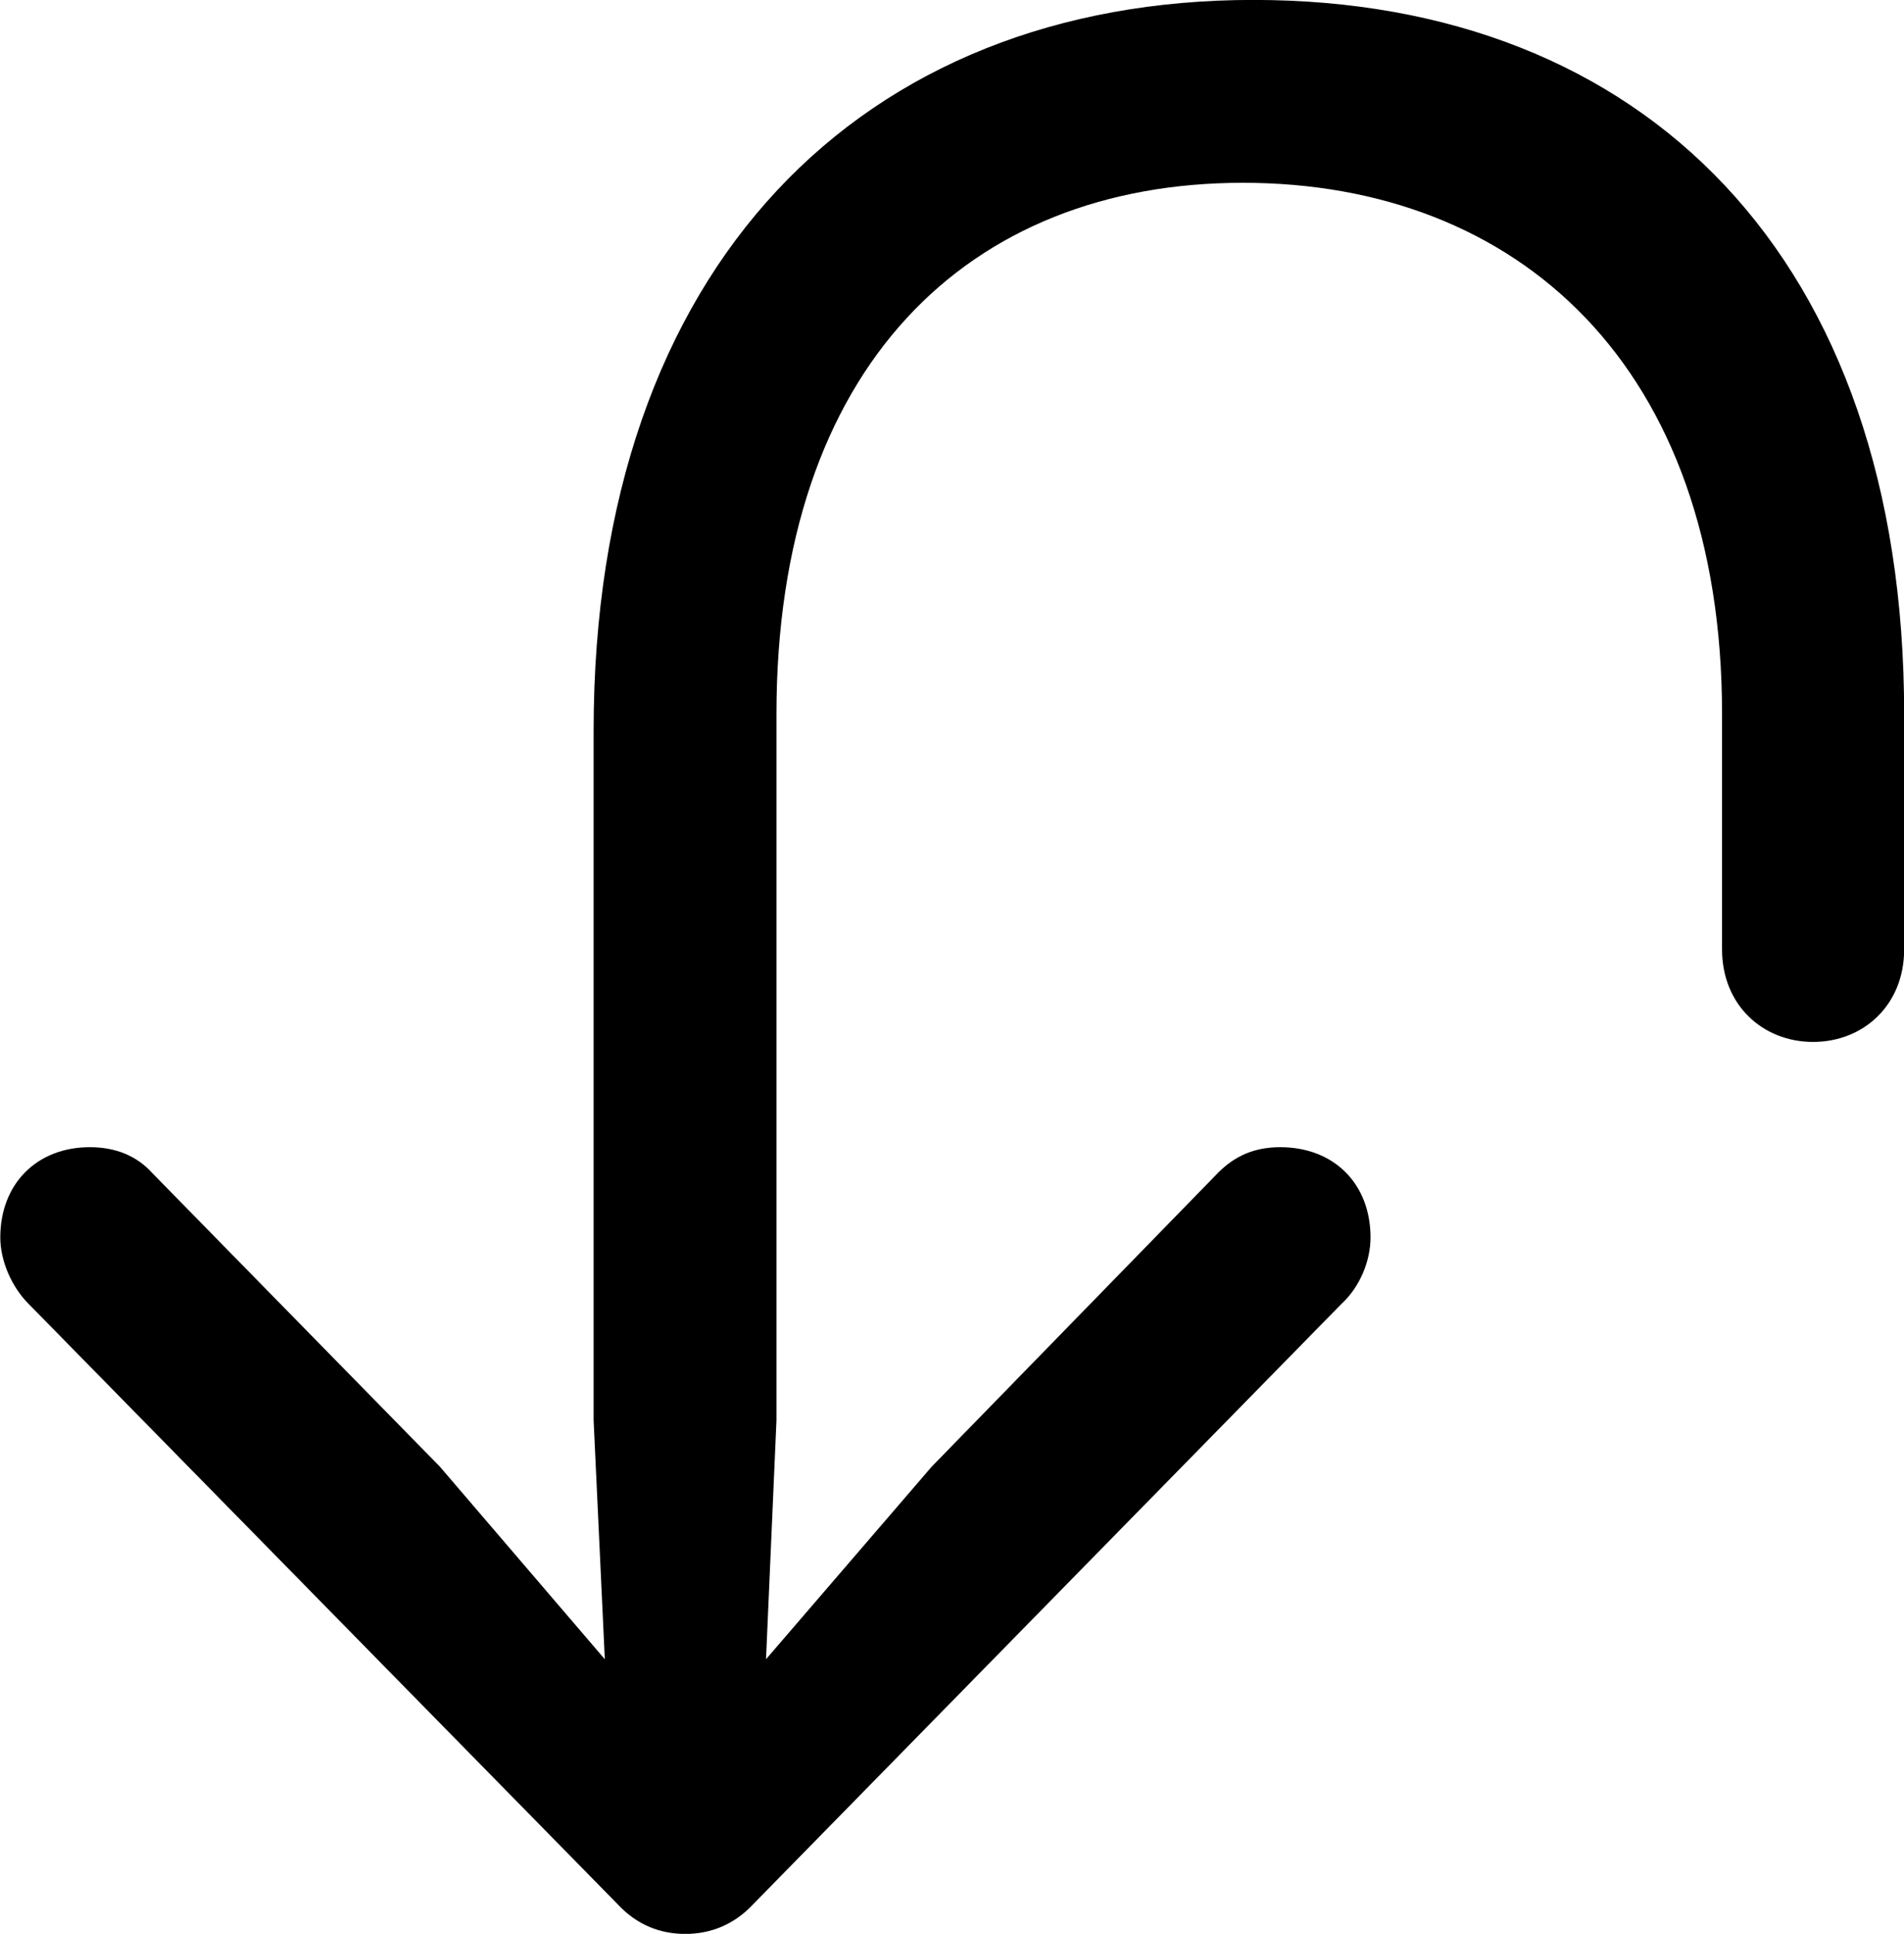 
<svg
    viewBox="0 0 25.512 25.908"
    xmlns="http://www.w3.org/2000/svg"
>
    <path
        fill="inherit"
        d="M16.794 -0.001C11.564 -0.001 7.954 3.539 7.954 9.789V19.029L8.104 22.229L5.894 19.649L2.034 15.709C1.834 15.489 1.554 15.369 1.204 15.369C0.494 15.369 0.004 15.859 0.004 16.579C0.004 16.889 0.154 17.239 0.384 17.469L8.274 25.509C8.534 25.789 8.844 25.909 9.184 25.909C9.514 25.909 9.834 25.789 10.094 25.509L17.974 17.469C18.224 17.239 18.364 16.889 18.364 16.579C18.364 15.859 17.874 15.369 17.154 15.369C16.804 15.369 16.544 15.489 16.324 15.709L12.484 19.649L10.264 22.229L10.404 19.029V9.569C10.404 4.909 12.974 2.449 16.654 2.449C20.344 2.449 23.074 4.909 23.074 9.569V12.719C23.074 13.469 23.624 13.959 24.294 13.959C24.964 13.959 25.514 13.469 25.514 12.719V9.569C25.514 3.449 22.024 -0.001 16.794 -0.001Z"
        fillRule="evenodd"
        clipRule="evenodd"
    />
</svg>
        